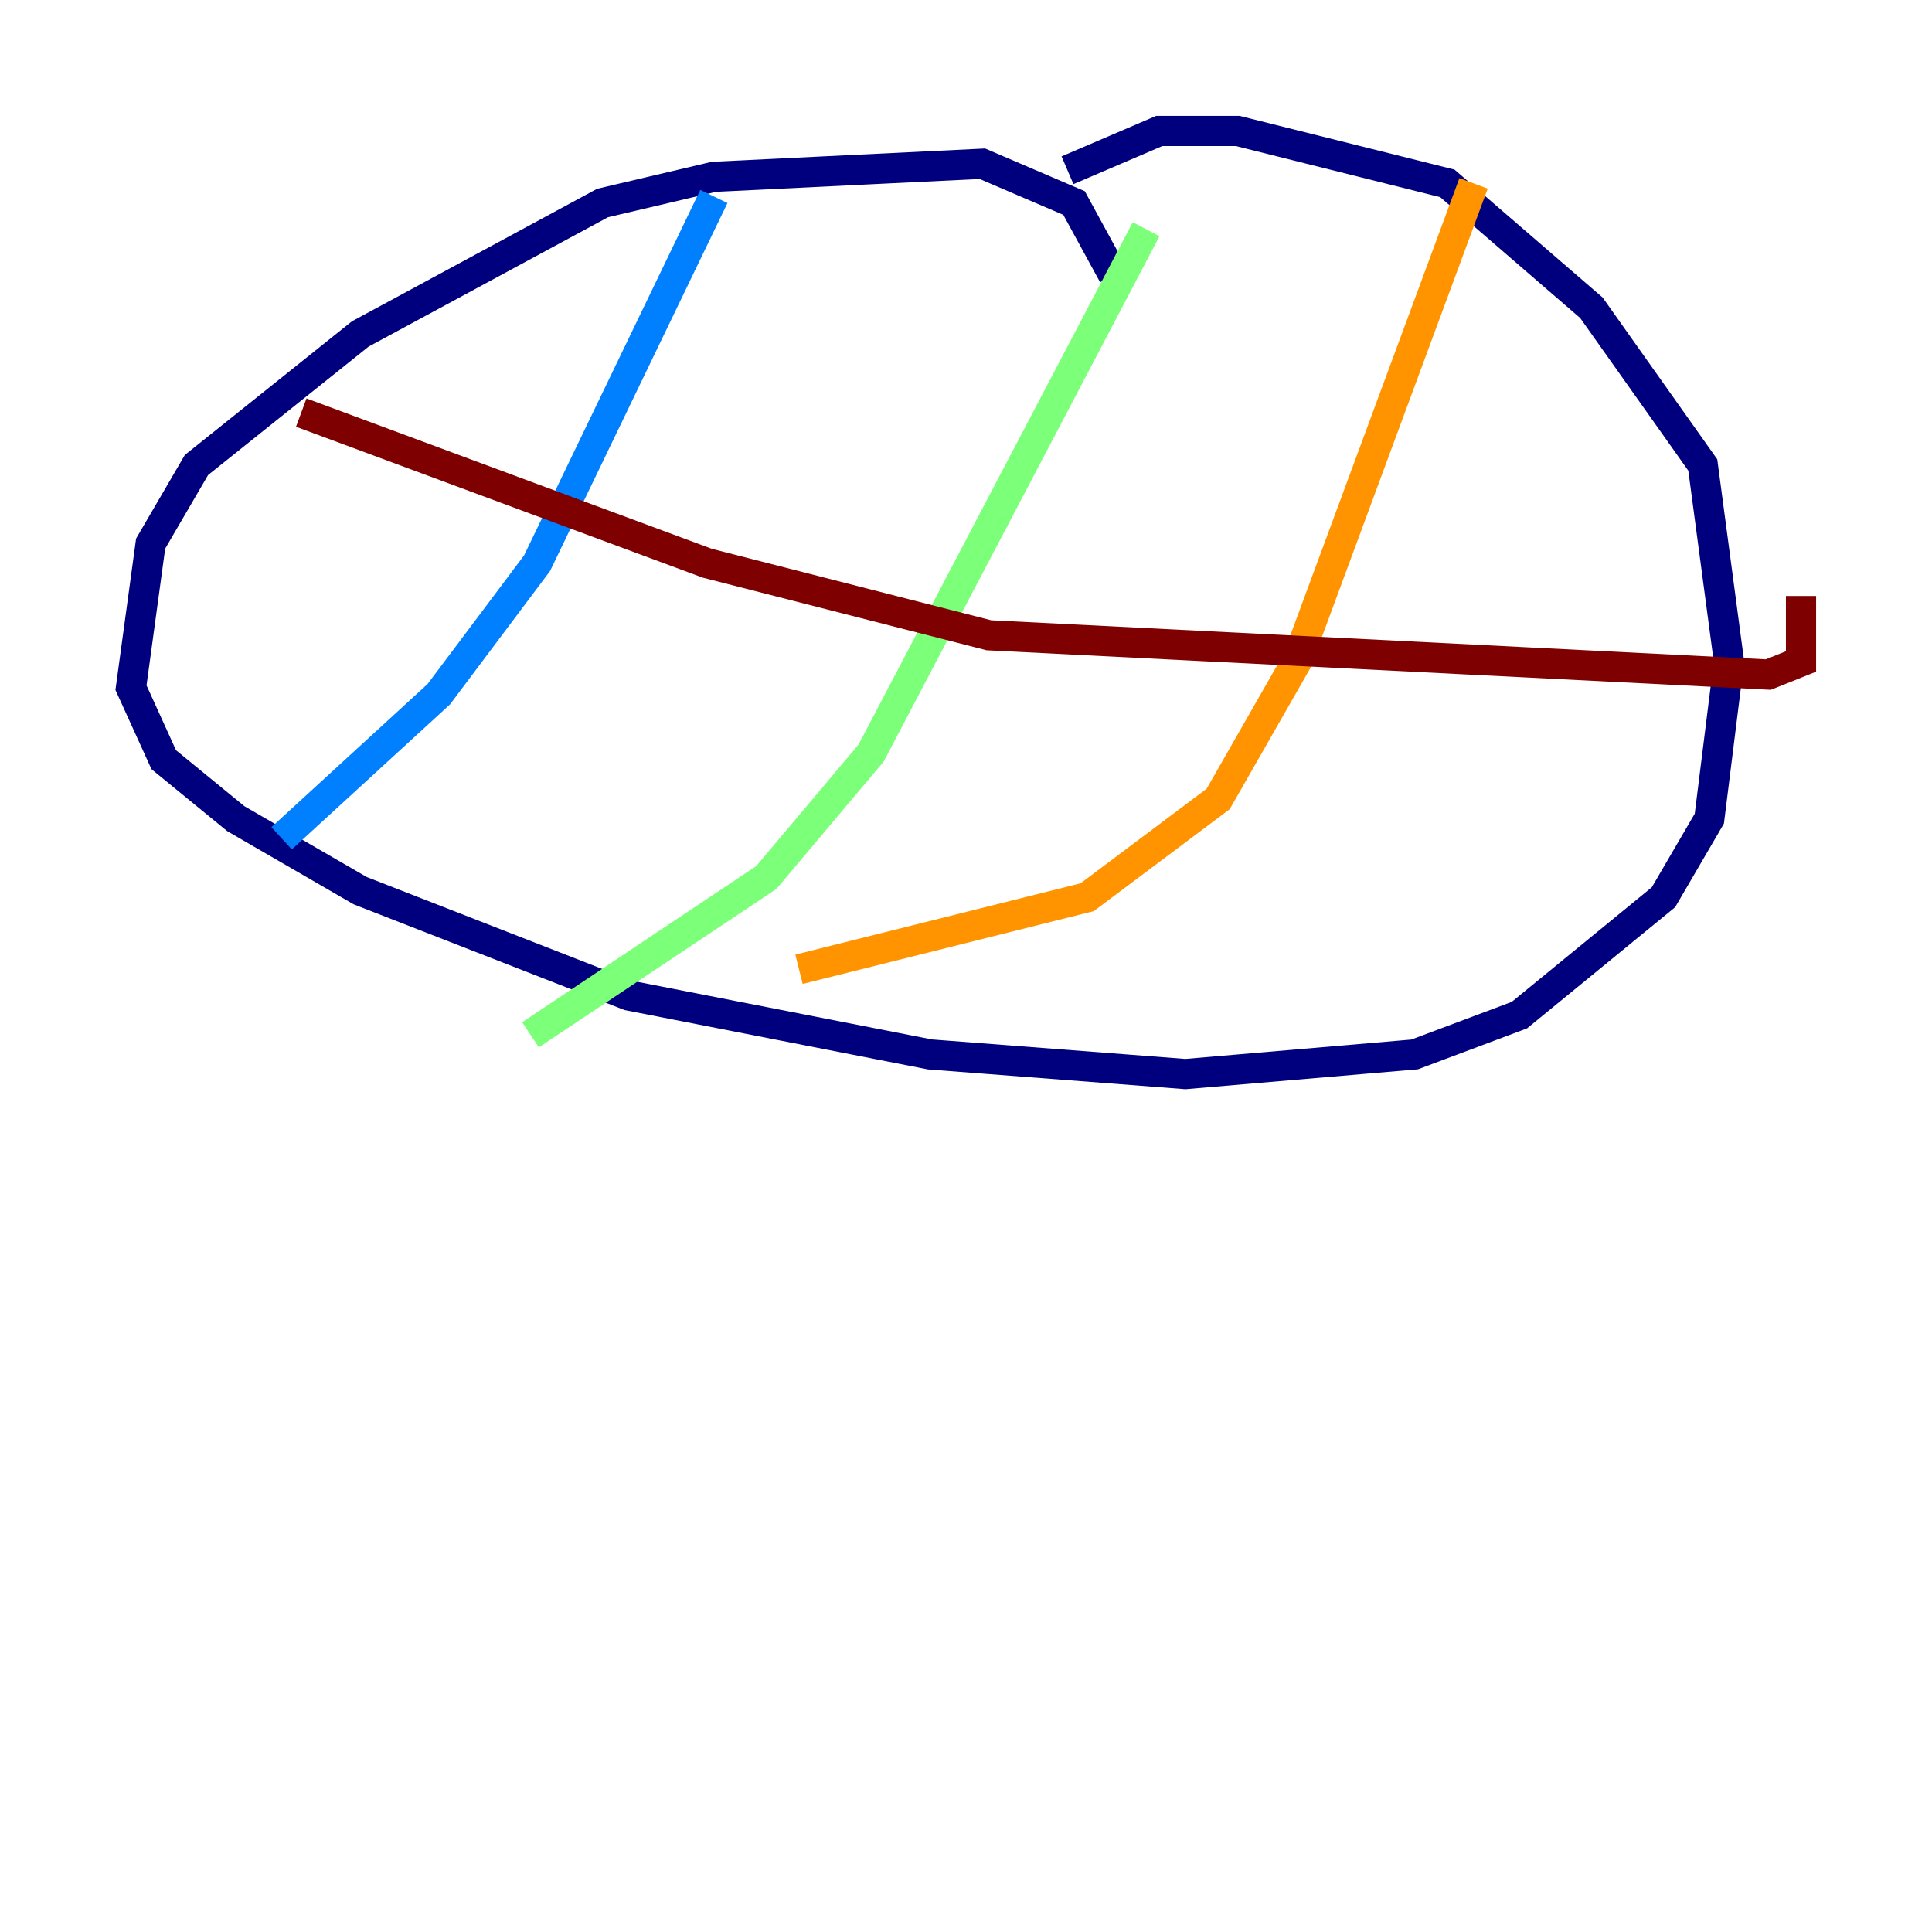 <?xml version="1.0" encoding="utf-8" ?>
<svg baseProfile="tiny" height="128" version="1.2" viewBox="0,0,128,128" width="128" xmlns="http://www.w3.org/2000/svg" xmlns:ev="http://www.w3.org/2001/xml-events" xmlns:xlink="http://www.w3.org/1999/xlink"><defs /><polyline fill="none" points="73.763,18.224 71.159,13.451 65.085,10.848 47.295,11.715 39.919,13.451 23.864,22.129 13.017,30.807 9.98,36.014 8.678,45.559 10.848,50.332 15.62,54.237 23.864,59.01 41.654,65.953 61.614,69.858 78.536,71.159 93.722,69.858 100.664,67.254 110.21,59.444 113.248,54.237 114.549,43.824 112.814,30.807 105.437,20.393 95.891,12.149 82.007,8.678 76.8,8.678 70.725,11.281" stroke="#00007f" stroke-width="2" /><polyline fill="none" points="47.295,13.017 35.58,37.315 29.071,45.993 18.658,55.539" stroke="#0080ff" stroke-width="2" /><polyline fill="none" points="75.932,15.186 57.709,49.898 50.766,58.142 35.146,68.556" stroke="#7cff79" stroke-width="2" /><polyline fill="none" points="97.627,12.149 85.912,43.824 80.705,52.936 72.027,59.444 52.936,64.217" stroke="#ff9400" stroke-width="2" /><polyline fill="none" points="19.959,27.336 46.861,37.315 65.519,42.088 117.153,44.691 119.322,43.824 119.322,39.485" stroke="#7f0000" stroke-width="2" /></svg>